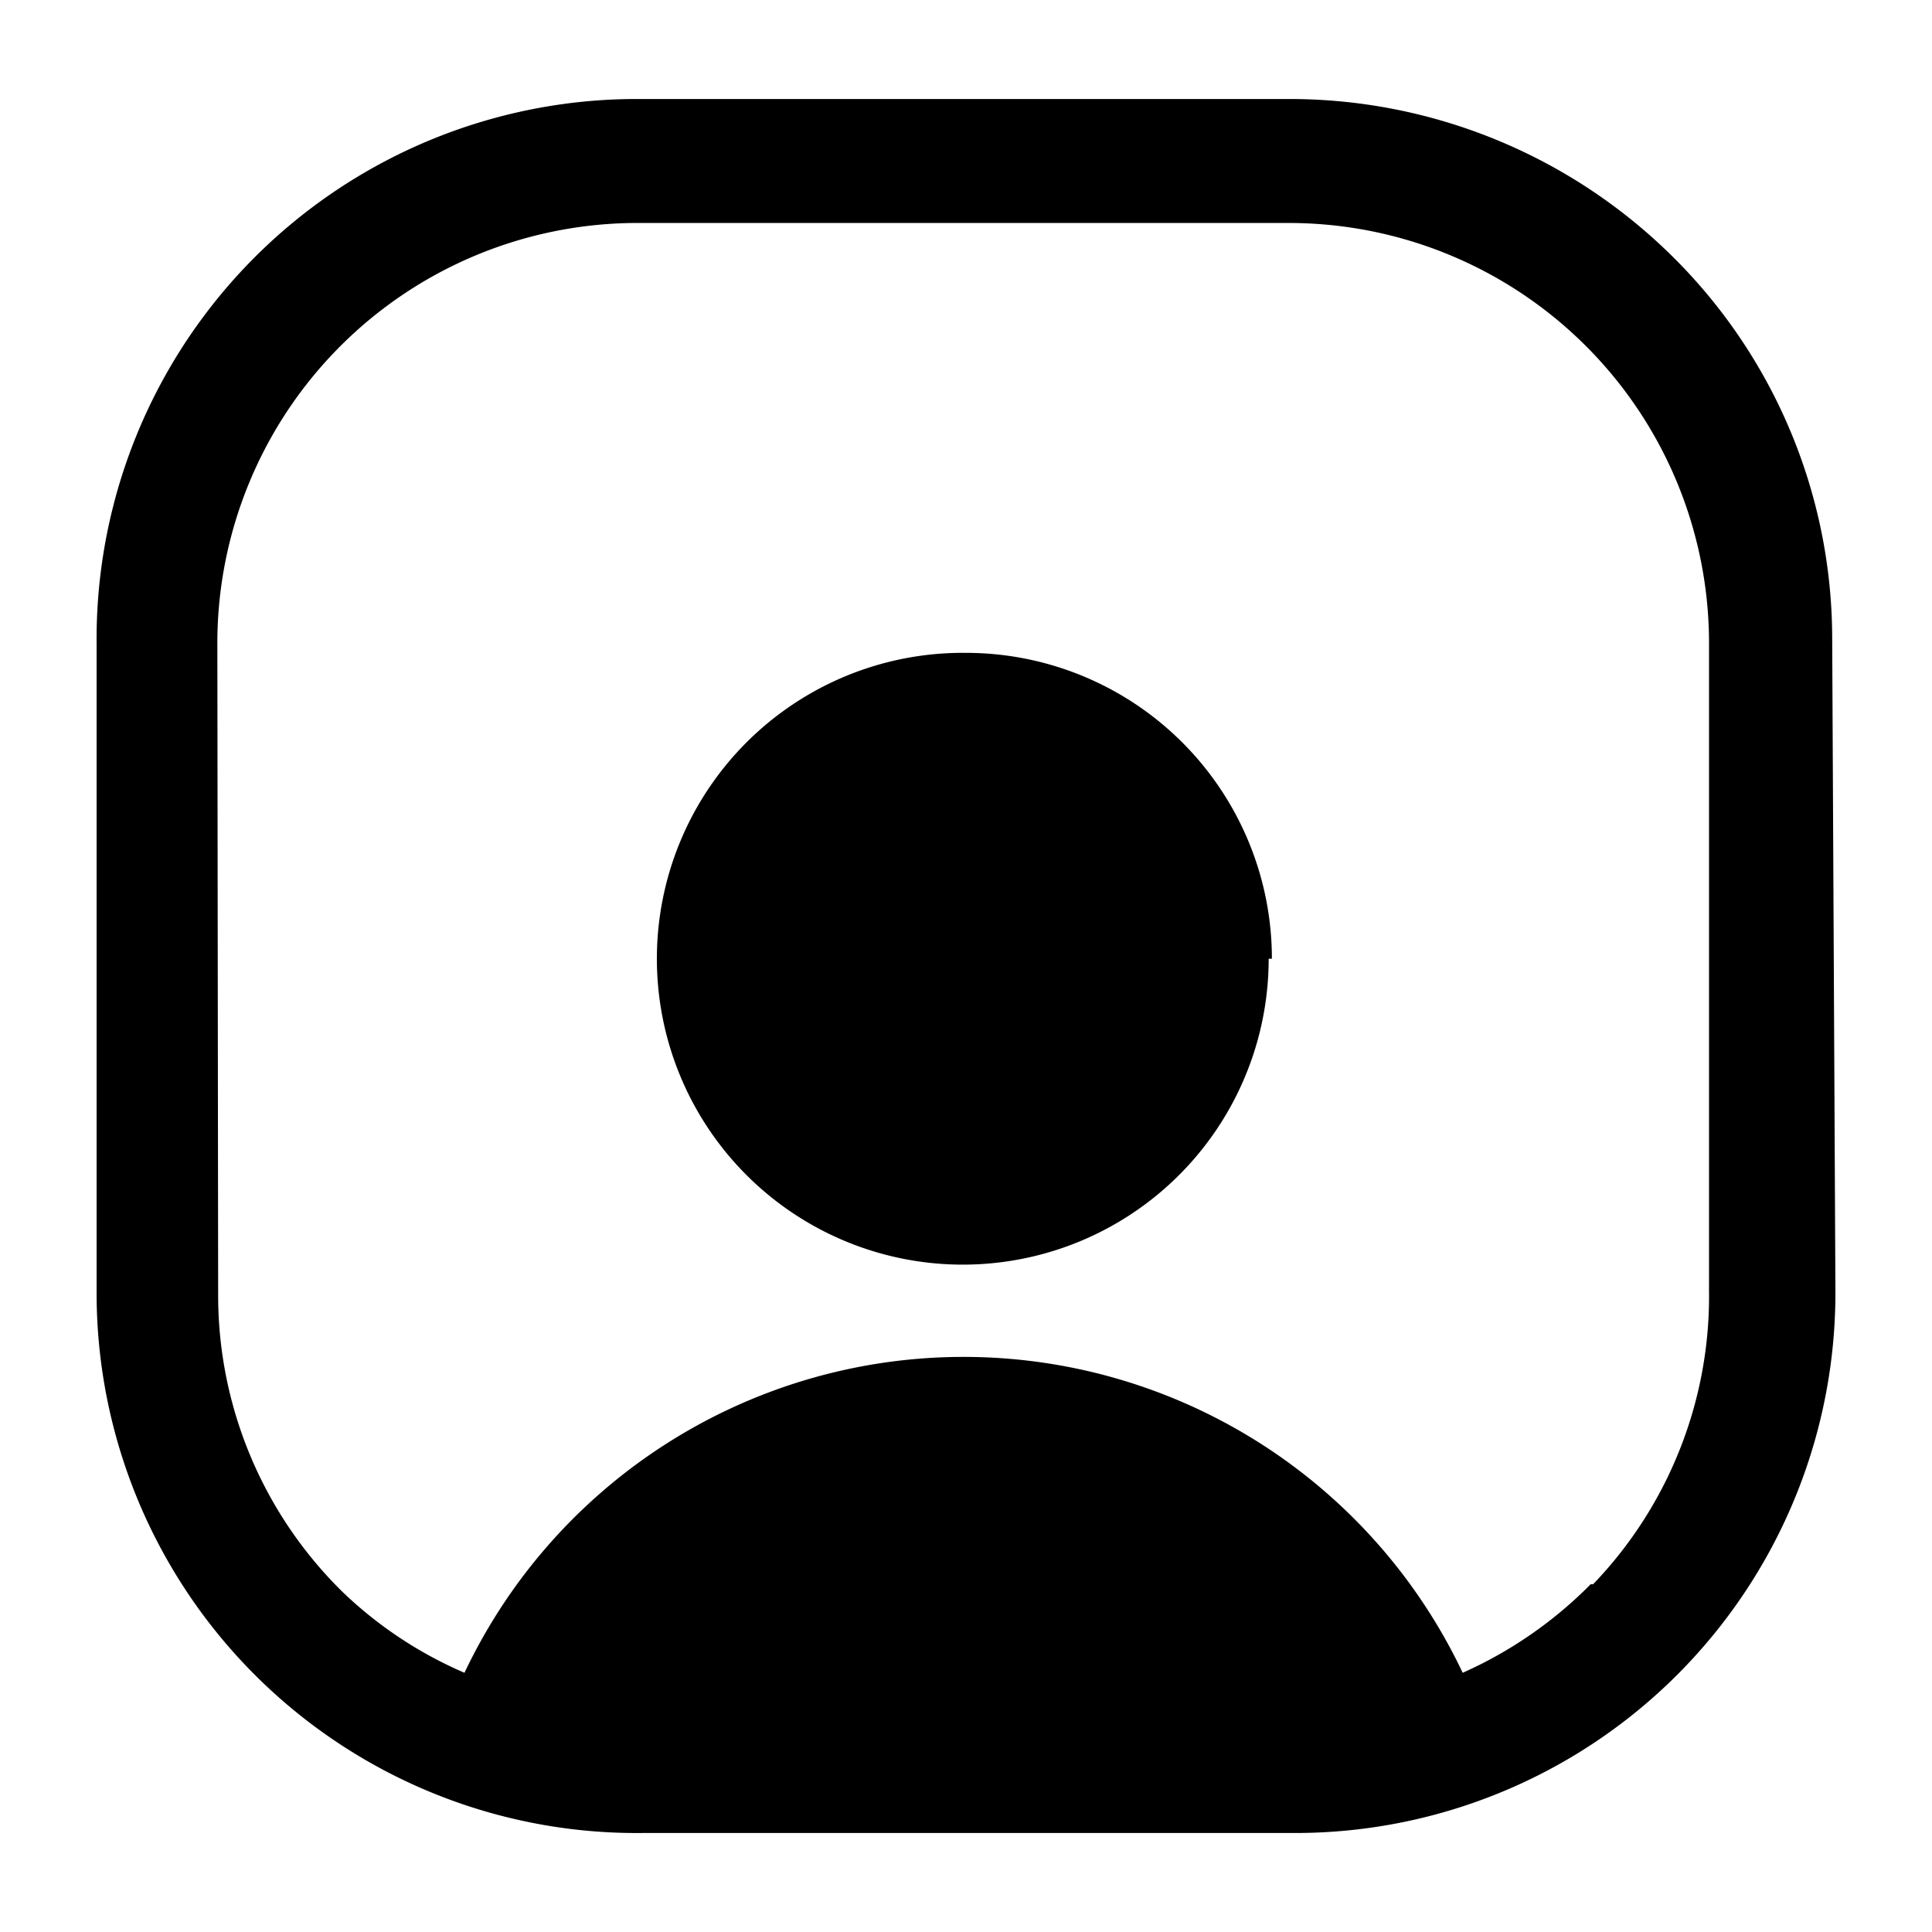 <svg xmlns="http://www.w3.org/2000/svg" viewBox="0 0 24 24"><g id="users"><path id="user-square" d="M22.76,7.9a6.68,6.68,0,0,0-2-4.73A6.76,6.76,0,0,0,16,1.23l-8.14,0A6.71,6.71,0,0,0,1.2,8l0,8.08A6.71,6.71,0,0,0,8,22.77H8l8.14,0A6.71,6.71,0,0,0,22.8,16Zm-3,11.78a5.22,5.22,0,0,1-1.59,1.1,6.86,6.86,0,0,0-12.4,0,5.09,5.09,0,0,1-1.51-1,5.16,5.16,0,0,1-1.55-3.67L2.7,8A5.22,5.22,0,0,1,7.88,2.77l8.14,0h0a5.22,5.22,0,0,1,5.21,5.18l0,8.08A5.16,5.16,0,0,1,19.79,19.68Zm-4-7.77A3.8,3.8,0,1,1,12,8.11,3.8,3.8,0,0,1,15.8,11.91Z"/></g></svg>